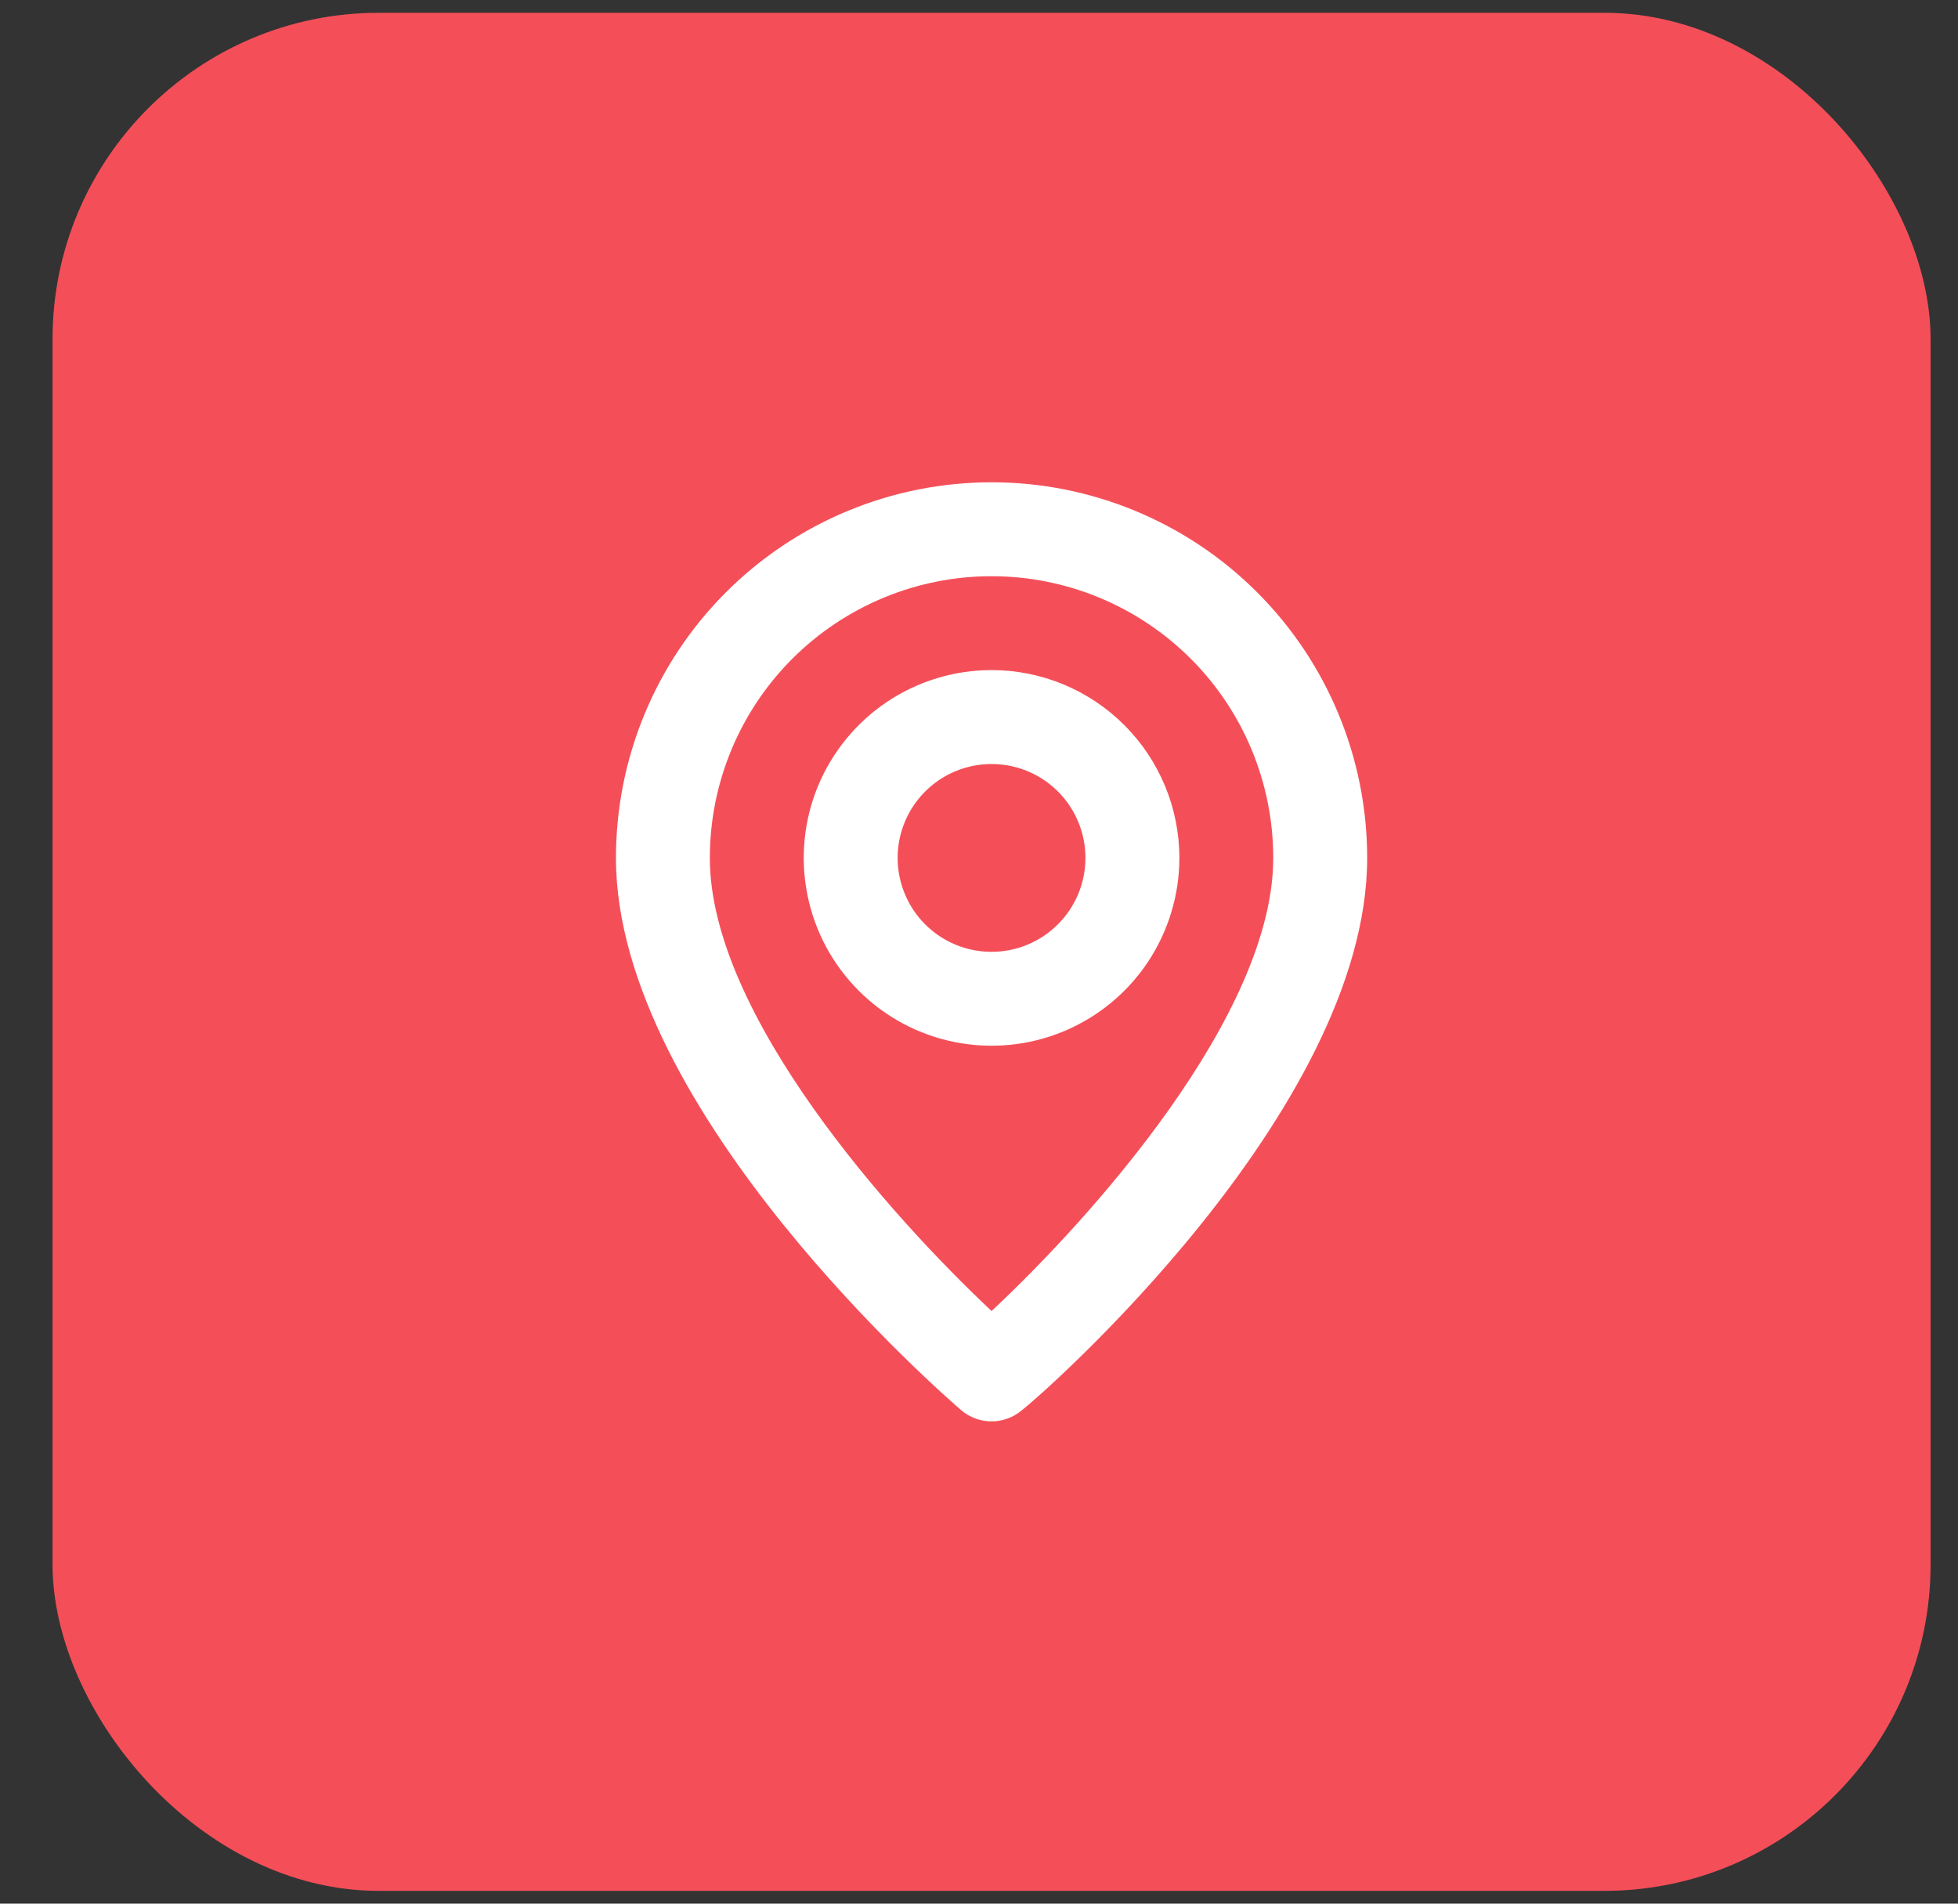 <svg width="36" height="35" viewBox="0 0 36 35" fill="none" xmlns="http://www.w3.org/2000/svg">
<rect x="0" y="0" width="36" height="35" fill="#333333" stroke="none"/>
<rect x="0.966" y="0.235" width="34.53" height="34.53" rx="6" fill="#F44F59"/>
<path d="M18.231 8.867C16.399 8.867 14.643 9.595 13.347 10.89C12.052 12.185 11.325 13.942 11.325 15.774C11.325 20.435 17.411 25.701 17.67 25.925C17.826 26.059 18.025 26.133 18.231 26.133C18.436 26.133 18.636 26.059 18.792 25.925C19.094 25.701 25.137 20.435 25.137 15.774C25.137 13.942 24.409 12.185 23.114 10.89C21.819 9.595 20.062 8.867 18.231 8.867ZM18.231 24.104C16.392 22.377 13.051 18.657 13.051 15.774C13.051 14.4 13.597 13.082 14.568 12.111C15.54 11.14 16.857 10.594 18.231 10.594C19.604 10.594 20.922 11.14 21.893 12.111C22.865 13.082 23.41 14.4 23.41 15.774C23.41 18.657 20.07 22.386 18.231 24.104ZM18.231 12.32C17.548 12.32 16.88 12.523 16.312 12.902C15.745 13.282 15.302 13.821 15.04 14.452C14.779 15.083 14.711 15.777 14.844 16.447C14.977 17.117 15.306 17.732 15.789 18.215C16.272 18.698 16.887 19.027 17.557 19.16C18.227 19.293 18.921 19.225 19.552 18.964C20.183 18.702 20.722 18.26 21.102 17.692C21.481 17.124 21.684 16.456 21.684 15.774C21.684 14.858 21.32 13.979 20.672 13.332C20.025 12.684 19.146 12.32 18.231 12.32ZM18.231 17.5C17.889 17.5 17.555 17.399 17.271 17.209C16.988 17.019 16.766 16.75 16.636 16.434C16.505 16.119 16.471 15.772 16.537 15.437C16.604 15.102 16.768 14.794 17.01 14.553C17.251 14.311 17.559 14.147 17.894 14.08C18.229 14.014 18.576 14.048 18.891 14.178C19.207 14.309 19.477 14.53 19.666 14.814C19.856 15.098 19.957 15.432 19.957 15.774C19.957 16.231 19.775 16.671 19.451 16.994C19.128 17.318 18.689 17.5 18.231 17.5Z" fill="white"/>
</svg>

